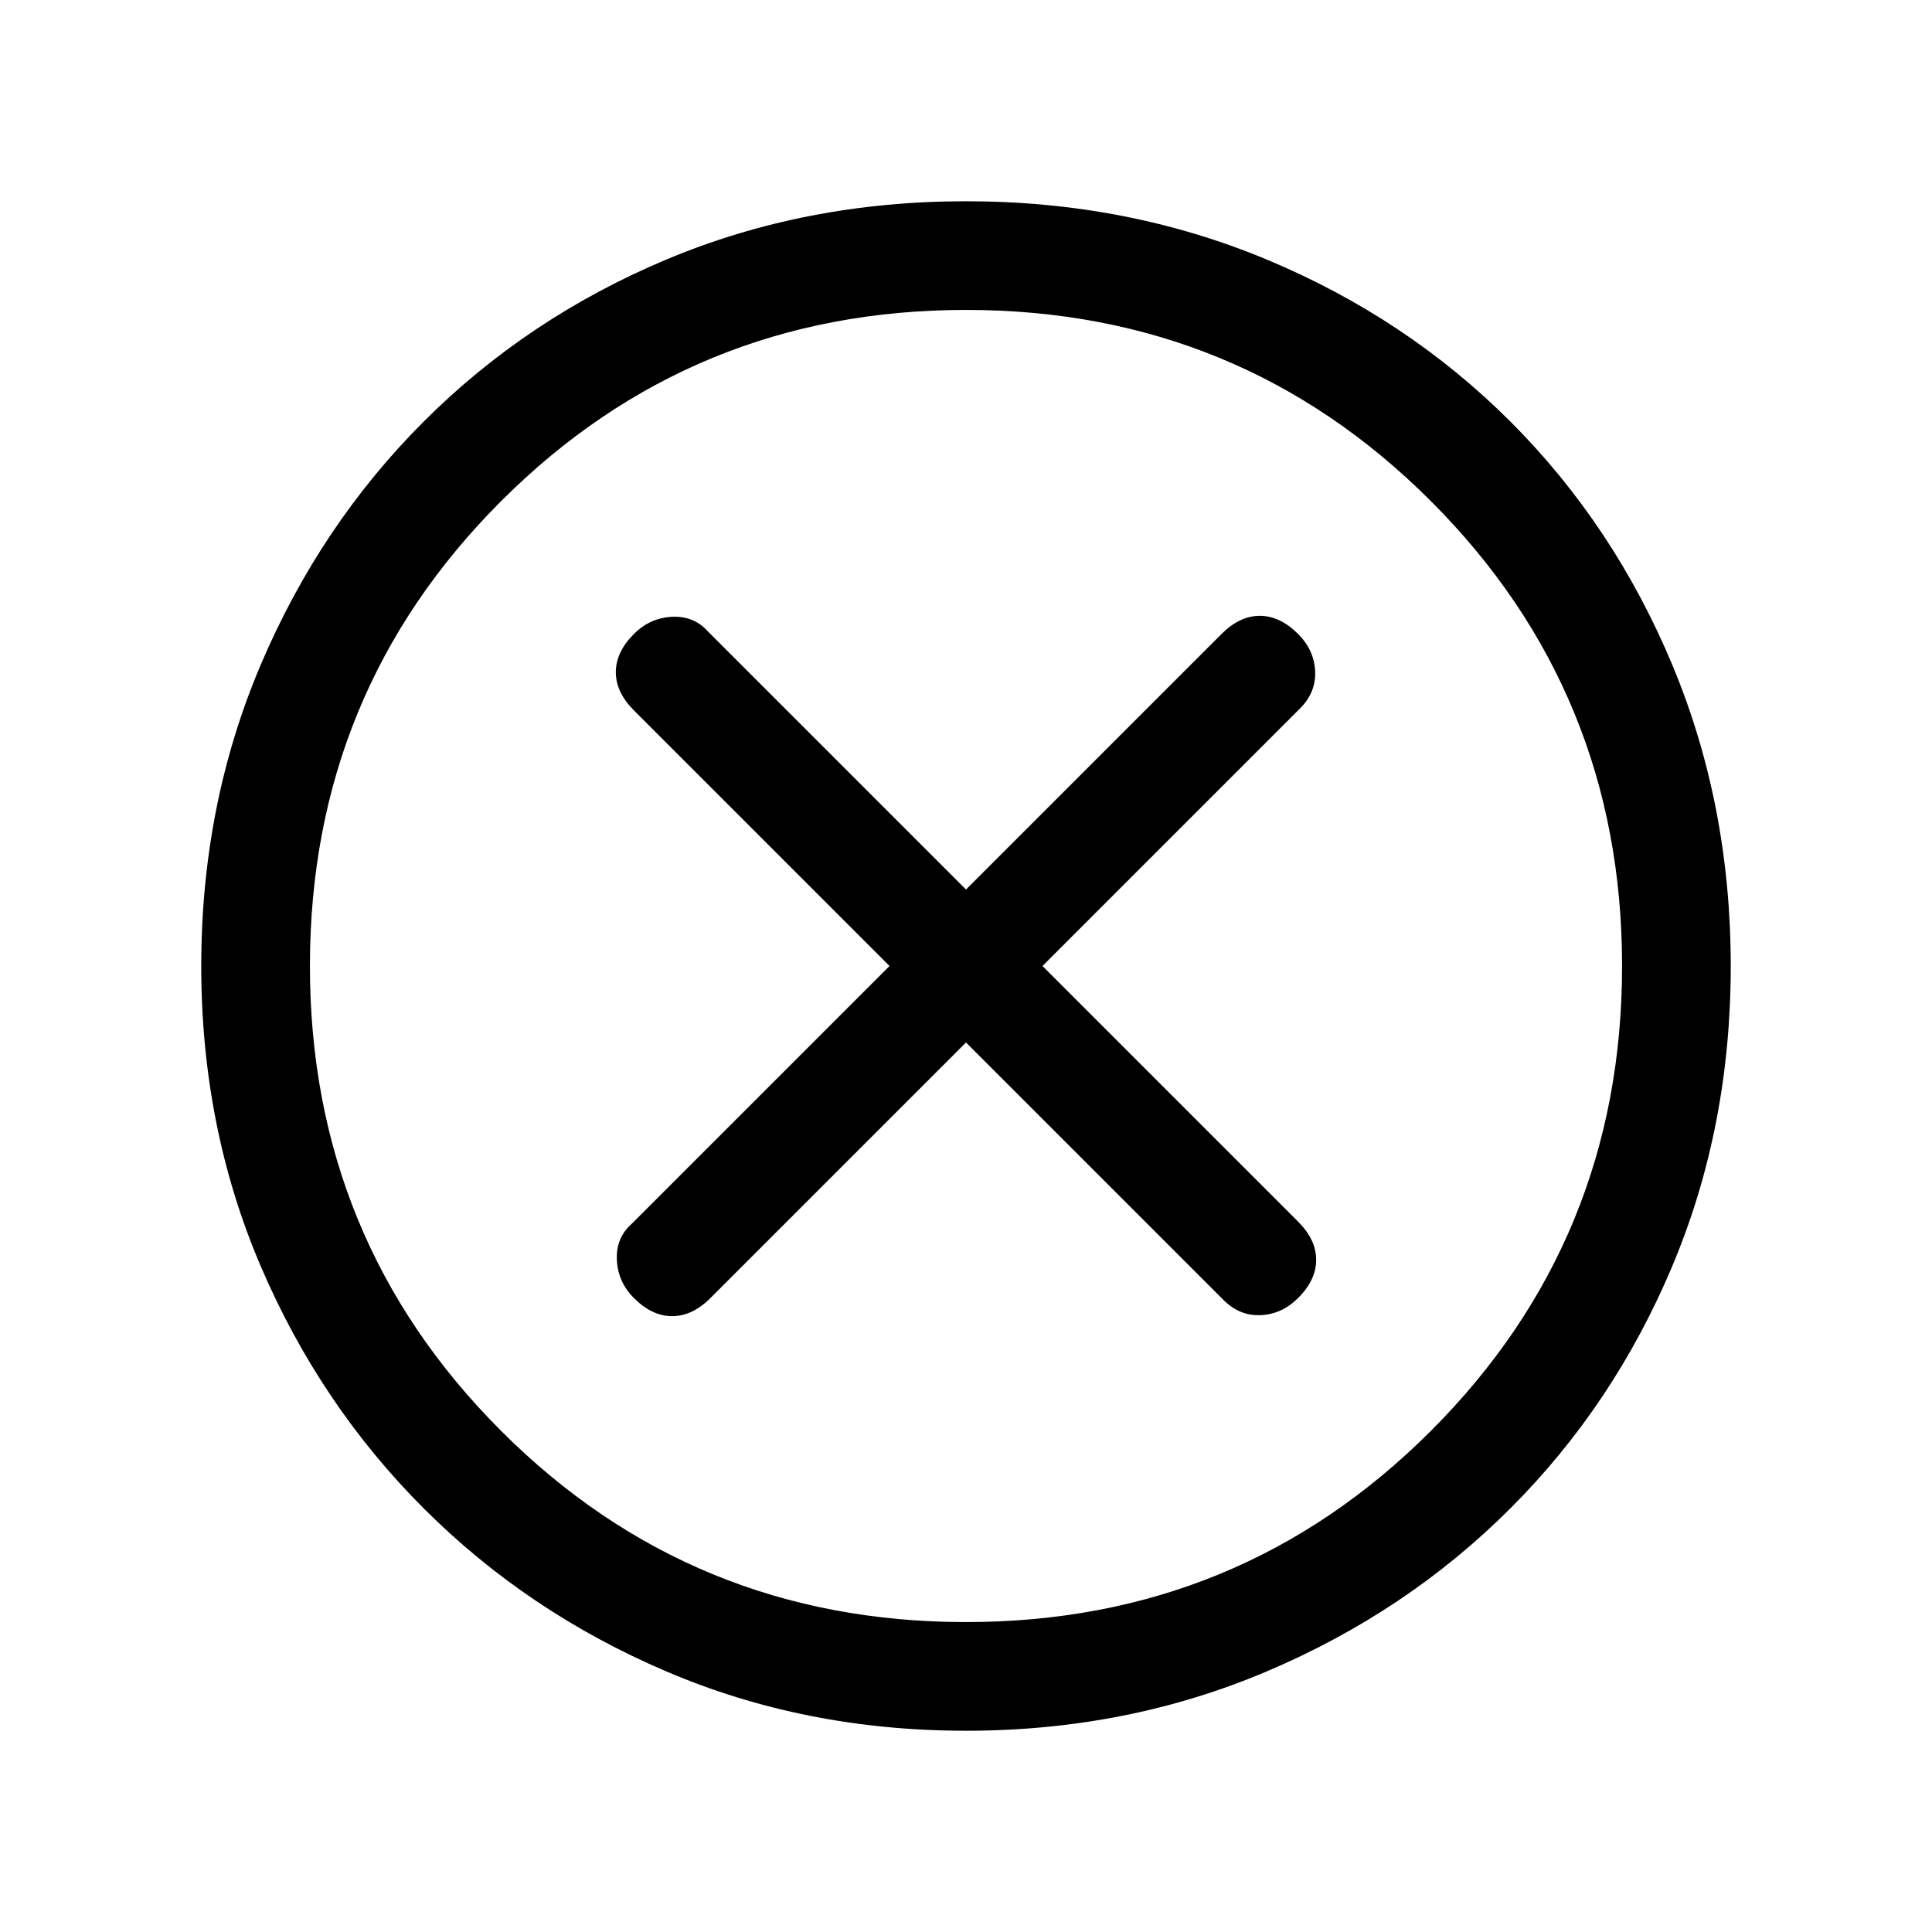 <svg xmlns="http://www.w3.org/2000/svg" height="24" width="24"><path d="M7.875 16.125q.225.225.475.225.25 0 .475-.225L12 12.95l3.2 3.2q.2.2.463.187.262-.012.462-.212.225-.225.225-.475 0-.25-.225-.475L12.95 12l3.2-3.2q.2-.2.187-.463-.012-.262-.212-.462-.225-.225-.475-.225-.25 0-.475.225L12 11.05l-3.2-3.2q-.175-.2-.45-.188-.275.013-.475.213-.225.225-.225.475 0 .25.225.475L11.05 12l-3.2 3.2q-.2.175-.187.45.012.275.212.475ZM12 21.5q-2 0-3.725-.738-1.725-.737-3.012-2.025-1.288-1.287-2.026-3.012Q2.5 14 2.5 12t.737-3.738q.738-1.737 2.026-3.025Q6.55 3.95 8.275 3.225 10 2.5 12 2.5t3.738.725q1.737.725 3.025 2.012 1.287 1.288 2.012 3.025Q21.5 10 21.5 12t-.725 3.725q-.725 1.725-2.012 3.012-1.288 1.288-3.025 2.025Q14 21.5 12 21.5Zm0-9.5Zm0 8.15q3.4 0 5.775-2.375Q20.15 15.4 20.15 12q0-3.4-2.375-5.775Q15.4 3.85 12 3.85q-3.4 0-5.775 2.375Q3.85 8.6 3.85 12q0 3.4 2.375 5.775Q8.6 20.15 12 20.15Z"/></svg>